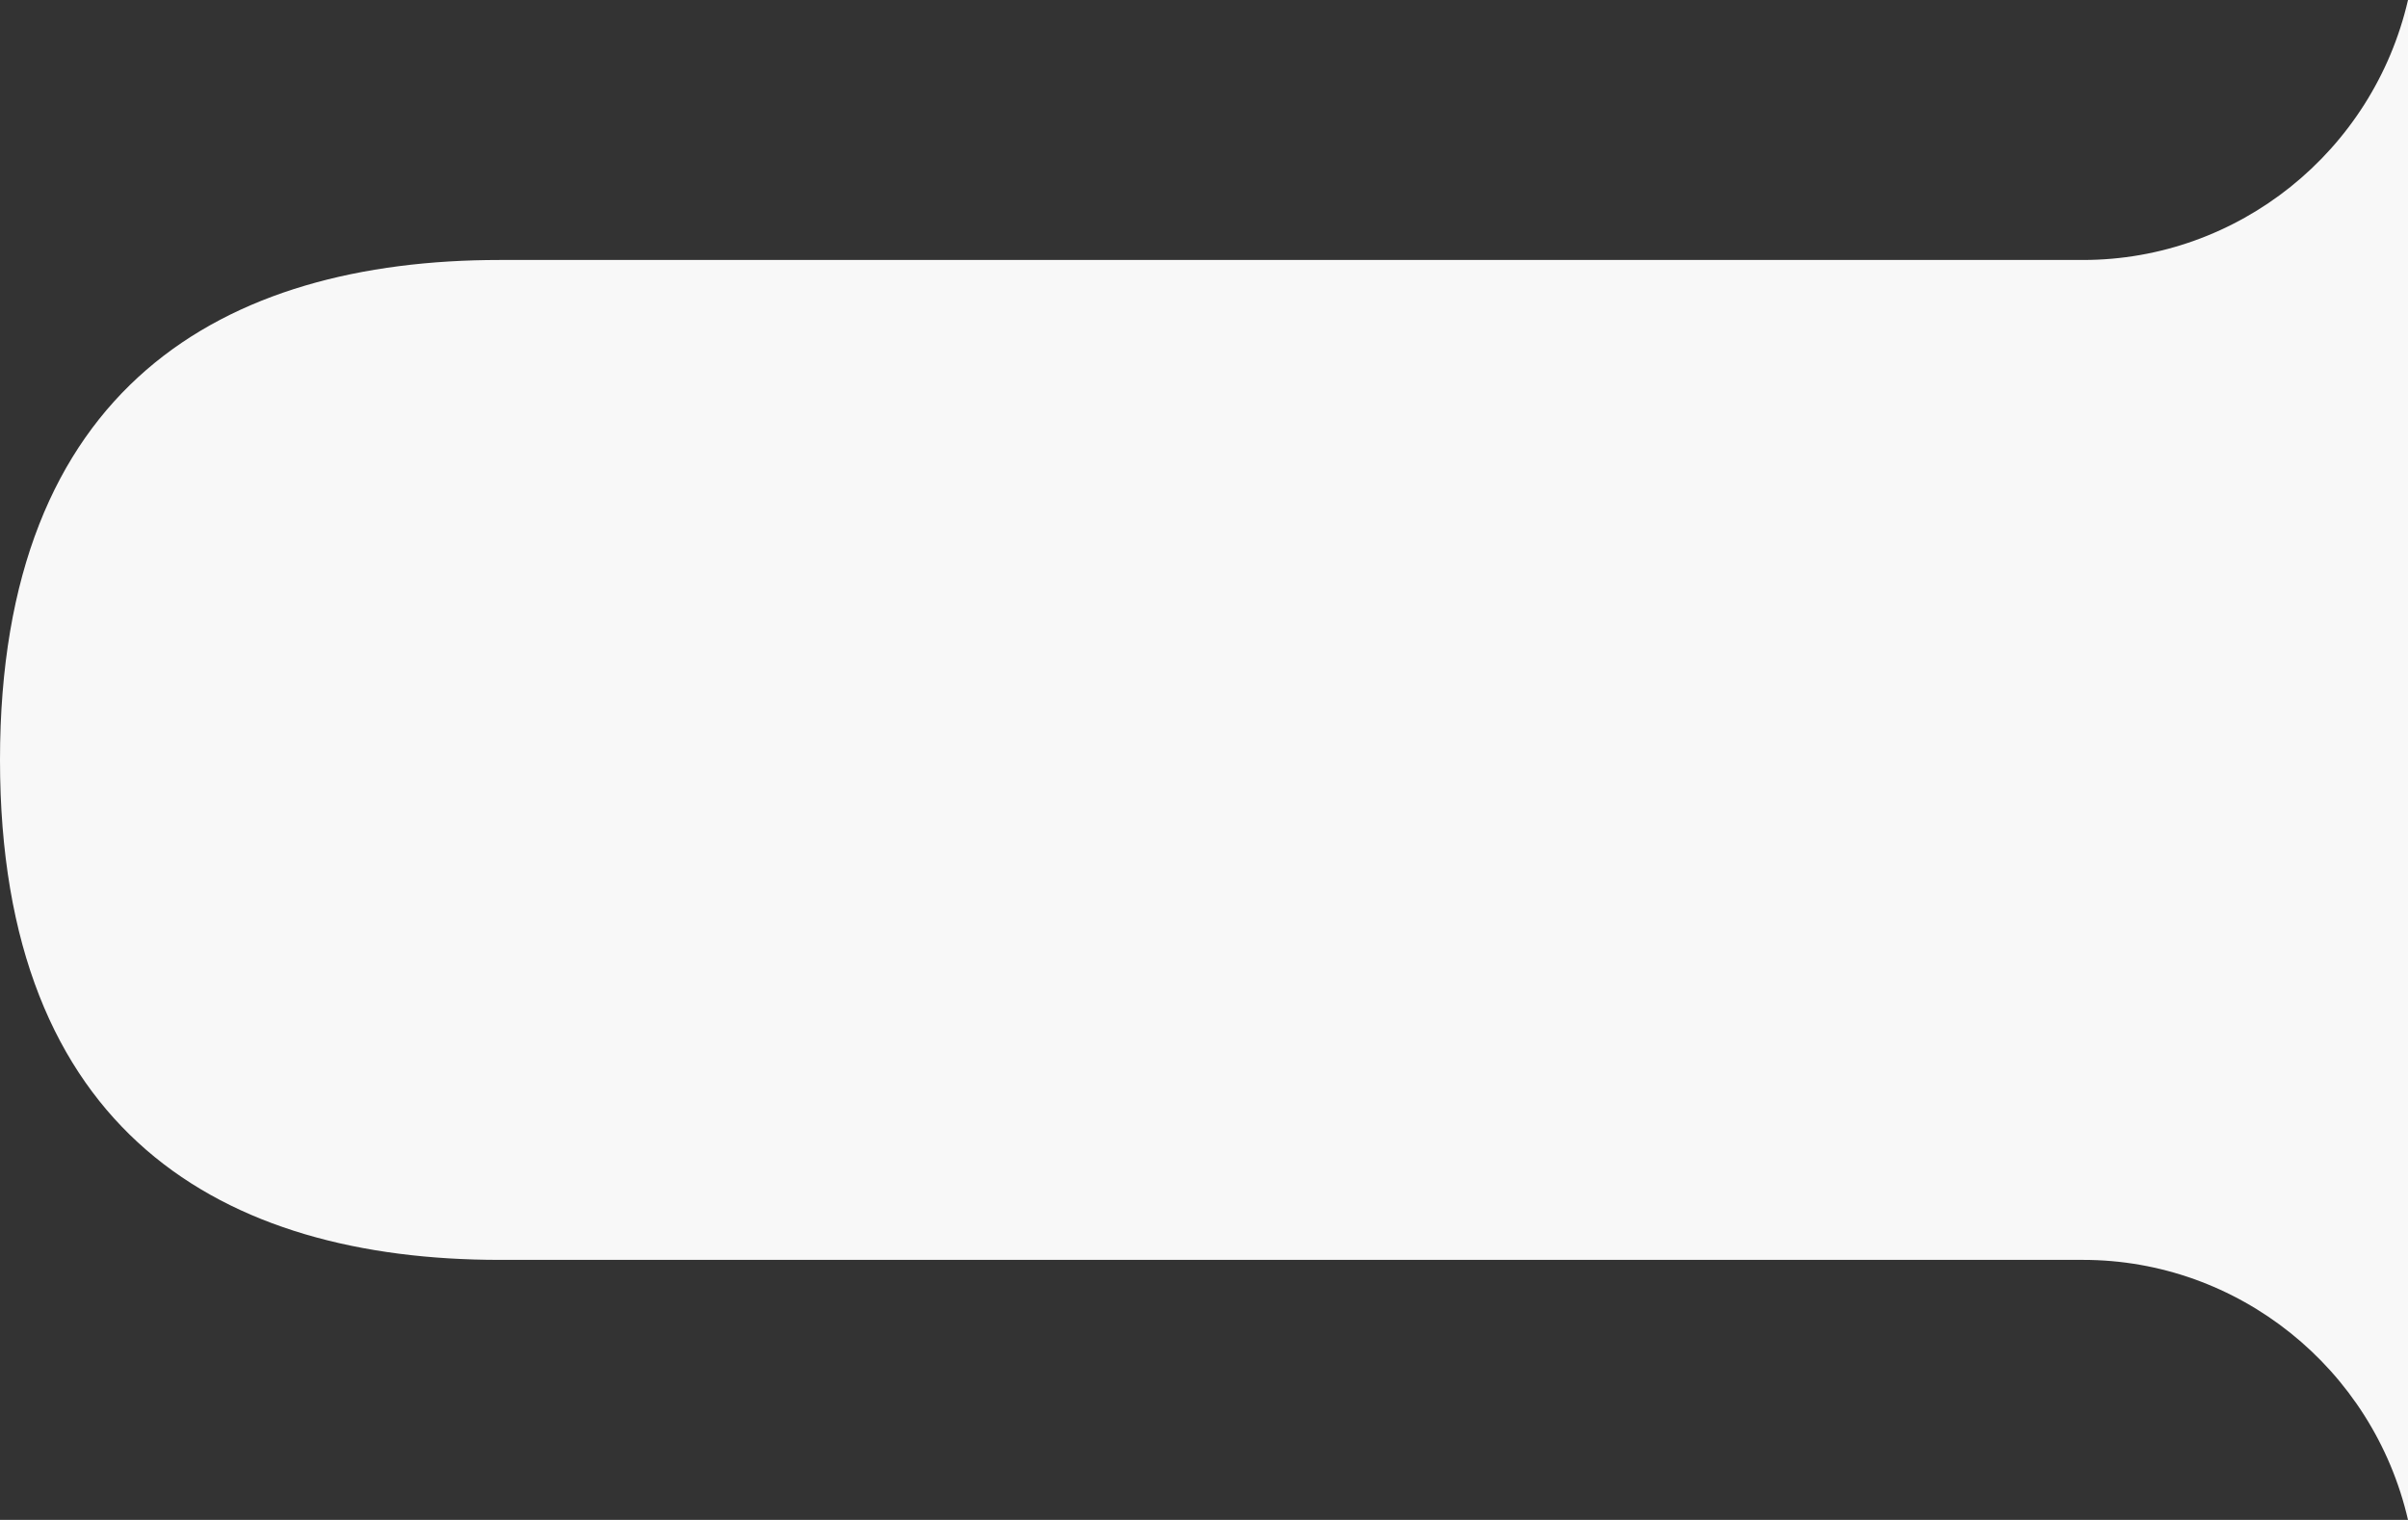 <?xml version="1.0" encoding="utf-8"?>
<!-- Generator: Adobe Illustrator 25.3.1, SVG Export Plug-In . SVG Version: 6.00 Build 0)  -->
<svg version="1.1" id="レイヤー_1" xmlns="http://www.w3.org/2000/svg" xmlns:xlink="http://www.w3.org/1999/xlink" x="0px"
	 y="0px" viewBox="0 0 144.5 91.2" style="enable-background:new 0 0 144.5 91.2;" xml:space="preserve" preserveAspectRatio="none">
<rect x="0" y="0" width="144.5" height="91.2" fill="#333333" stroke="none"/>
<style type="text/css">
	.st0{fill:#F8F8F8;}
</style>
<path class="st0" d="M125,15.6H30c-16.6,0-30,7.6-30,30s13.4,30,30,30h95c9.3,0,17.4,6.5,19.5,15.6V0C142.4,9.1,134.3,15.6,125,15.6
	z"/>
<path class="st0" d="M86.5,244.5h-95c-16.6,0-30,8.3-30,18.5c0,10.2,13.4,18.5,30,18.5h95c9.3,0,17.4,4,19.5,9.6v-56.2
	C103.9,240.5,95.8,244.5,86.5,244.5z"/>
</svg>
